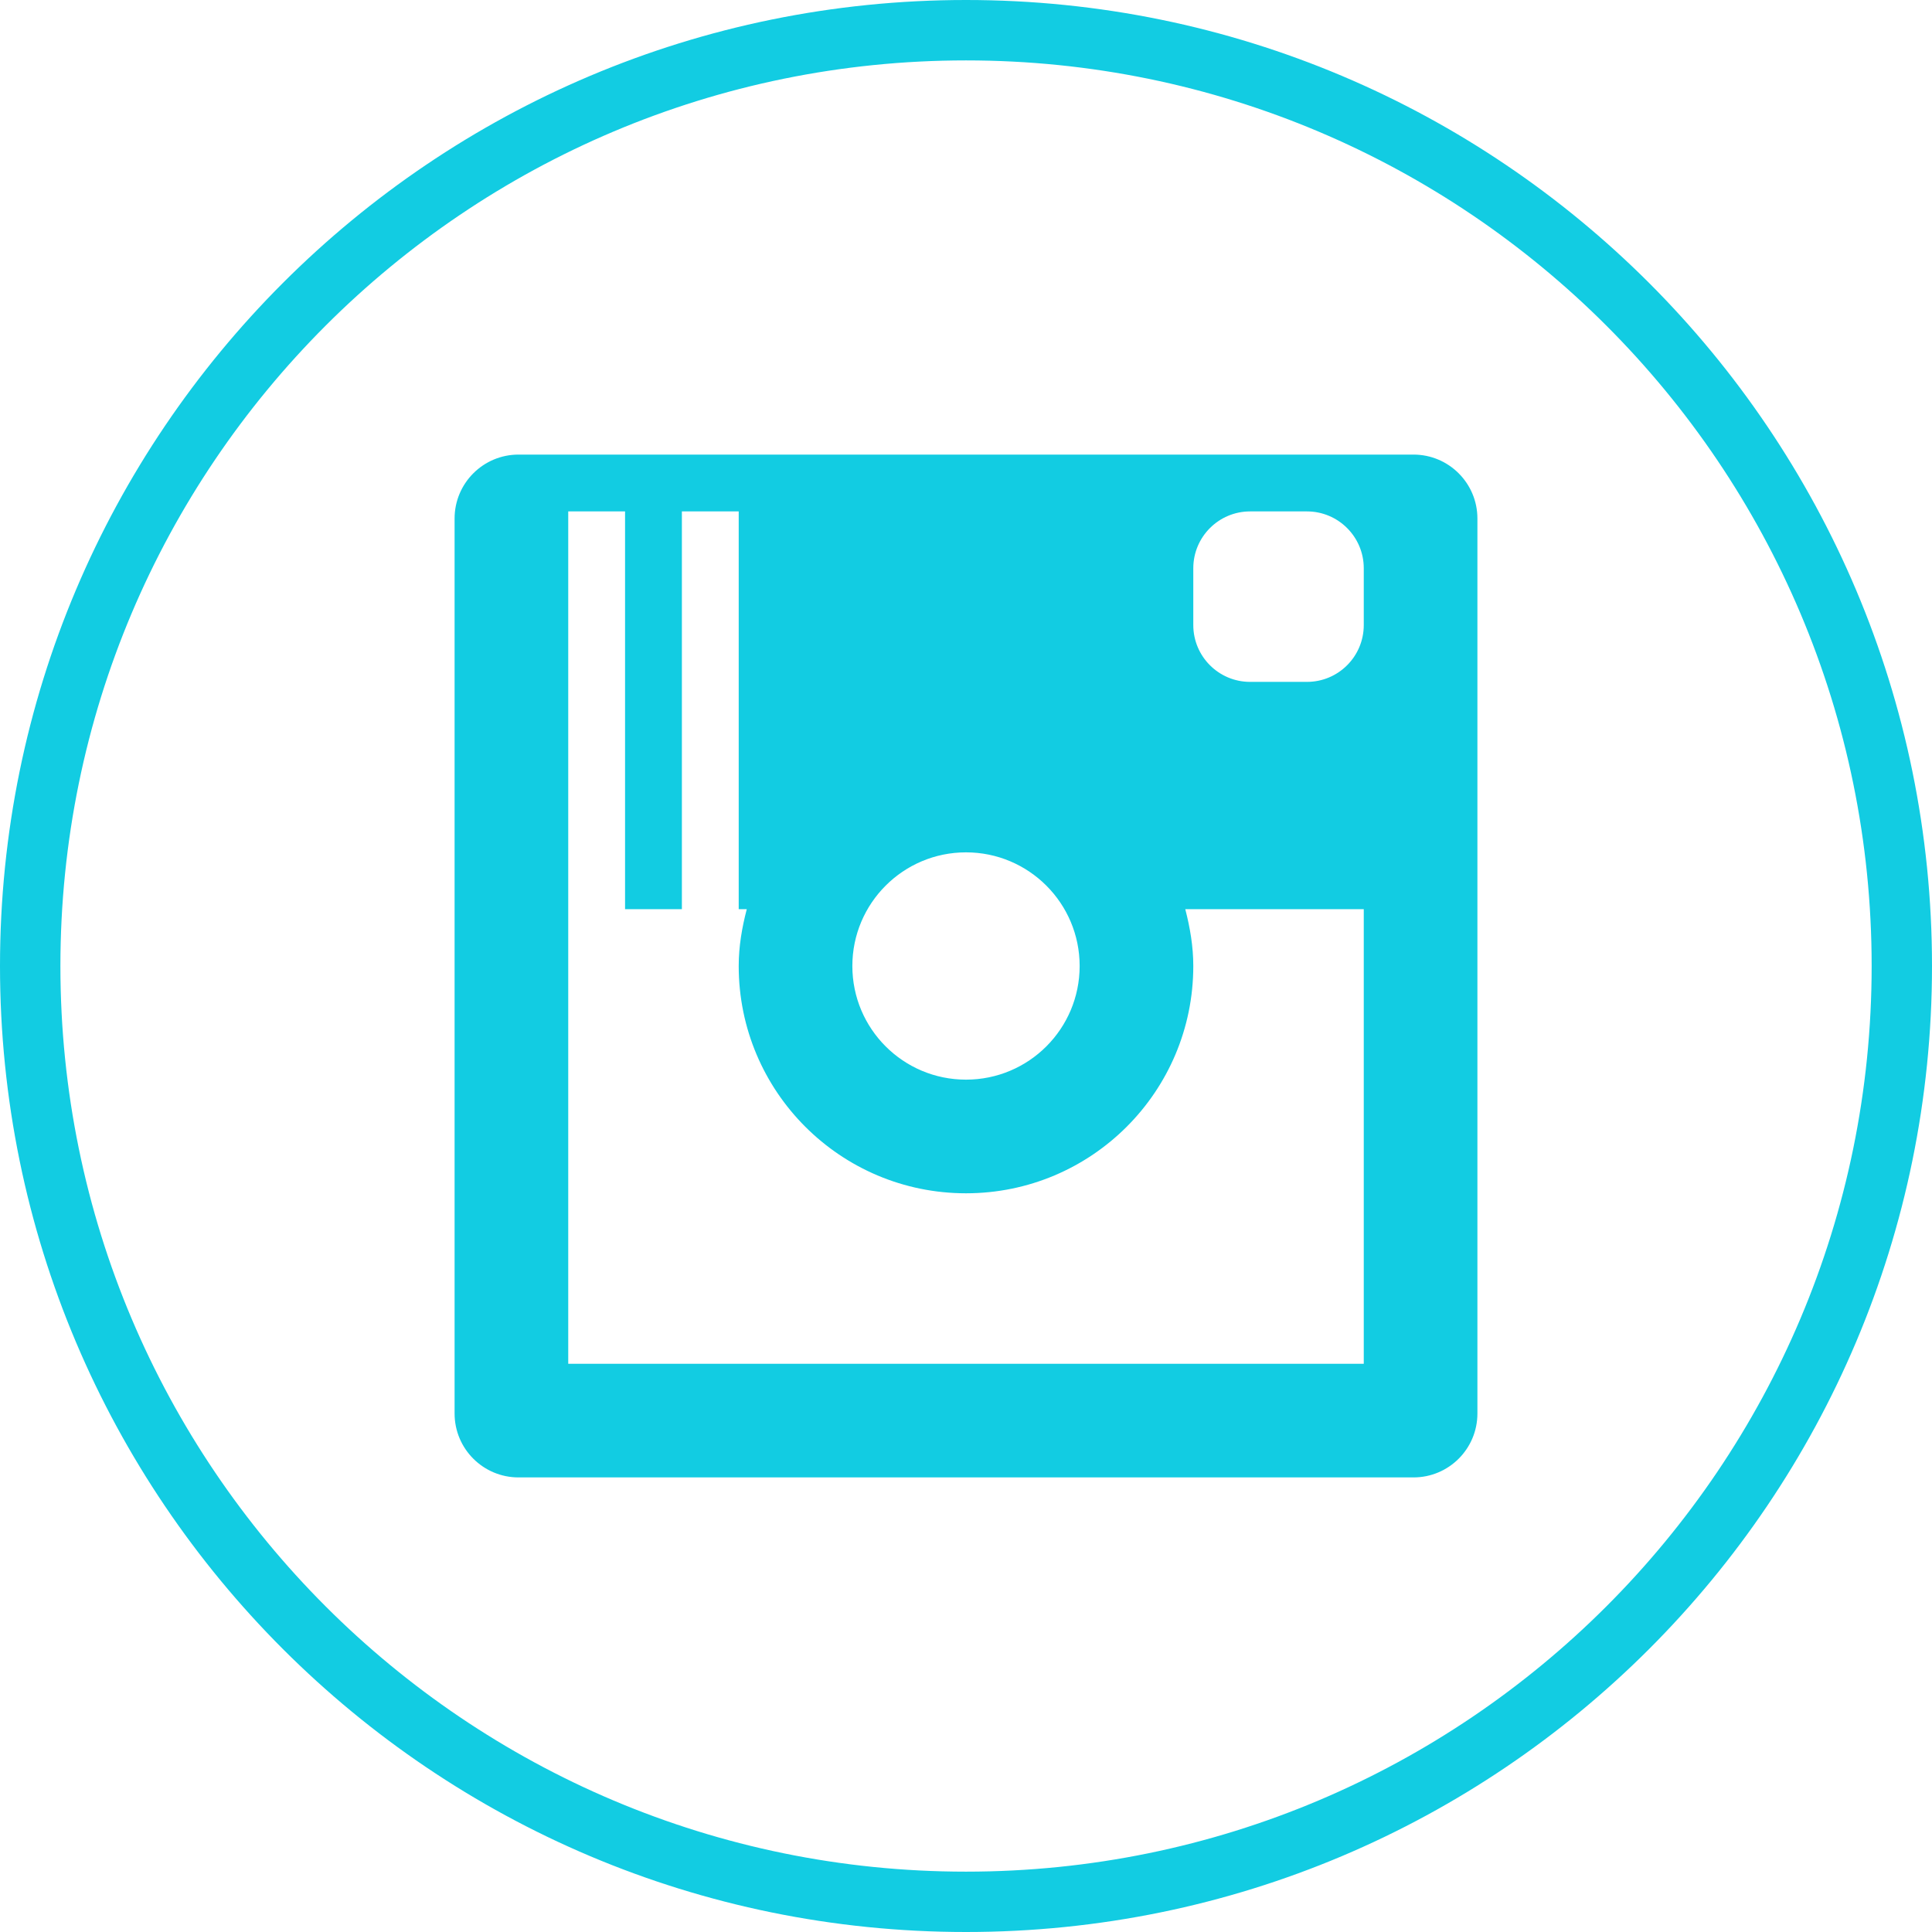 <svg xmlns="http://www.w3.org/2000/svg" xmlns:xlink="http://www.w3.org/1999/xlink" preserveAspectRatio="xMidYMid" width="34" height="34" viewBox="0 0 34 34">
  <defs>
    <style>
      .cls-1 {
        fill: #12cce2;
        fill-rule: evenodd;
      }
    </style>
  </defs>
  <path d="M17.000,34.000 C7.611,34.000 0.000,26.389 0.000,17.000 C0.000,7.611 7.611,0.000 17.000,0.000 C26.389,0.000 34.000,7.611 34.000,17.000 C34.000,26.389 26.389,34.000 17.000,34.000 ZM17.000,1.063 C8.198,1.063 1.063,8.198 1.063,17.000 C1.063,25.802 8.198,32.938 17.000,32.938 C25.802,32.938 32.938,25.802 32.938,17.000 C32.938,8.198 25.802,1.063 17.000,1.063 ZM24.875,26.000 L9.125,26.000 C8.504,26.000 8.000,25.497 8.000,24.875 L8.000,9.125 C8.000,8.504 8.504,8.000 9.125,8.000 L24.875,8.000 C25.496,8.000 26.000,8.504 26.000,9.125 L26.000,24.875 C26.000,25.497 25.496,26.000 24.875,26.000 ZM17.000,15.000 C15.895,15.000 15.000,15.896 15.000,17.000 C15.000,18.105 15.895,19.000 17.000,19.000 C18.105,19.000 19.000,18.105 19.000,17.000 C19.000,15.896 18.105,15.000 17.000,15.000 ZM24.000,10.000 C24.000,9.448 23.552,9.000 23.000,9.000 L22.000,9.000 C21.448,9.000 21.000,9.448 21.000,10.000 L21.000,11.000 C21.000,11.553 21.448,12.000 22.000,12.000 L23.000,12.000 C23.552,12.000 24.000,11.553 24.000,11.000 L24.000,10.000 ZM24.000,16.000 L20.859,16.000 C20.942,16.322 21.000,16.653 21.000,17.000 C21.000,19.210 19.209,21.000 17.000,21.000 C14.791,21.000 13.000,19.210 13.000,17.000 C13.000,16.653 13.058,16.322 13.142,16.000 L13.000,16.000 L13.000,9.000 L12.000,9.000 L12.000,16.000 L11.000,16.000 L11.000,9.000 L10.000,9.000 L10.000,16.000 L10.000,24.000 L24.000,24.000 L24.000,16.000 Z" class="cls-1"/>
</svg>
